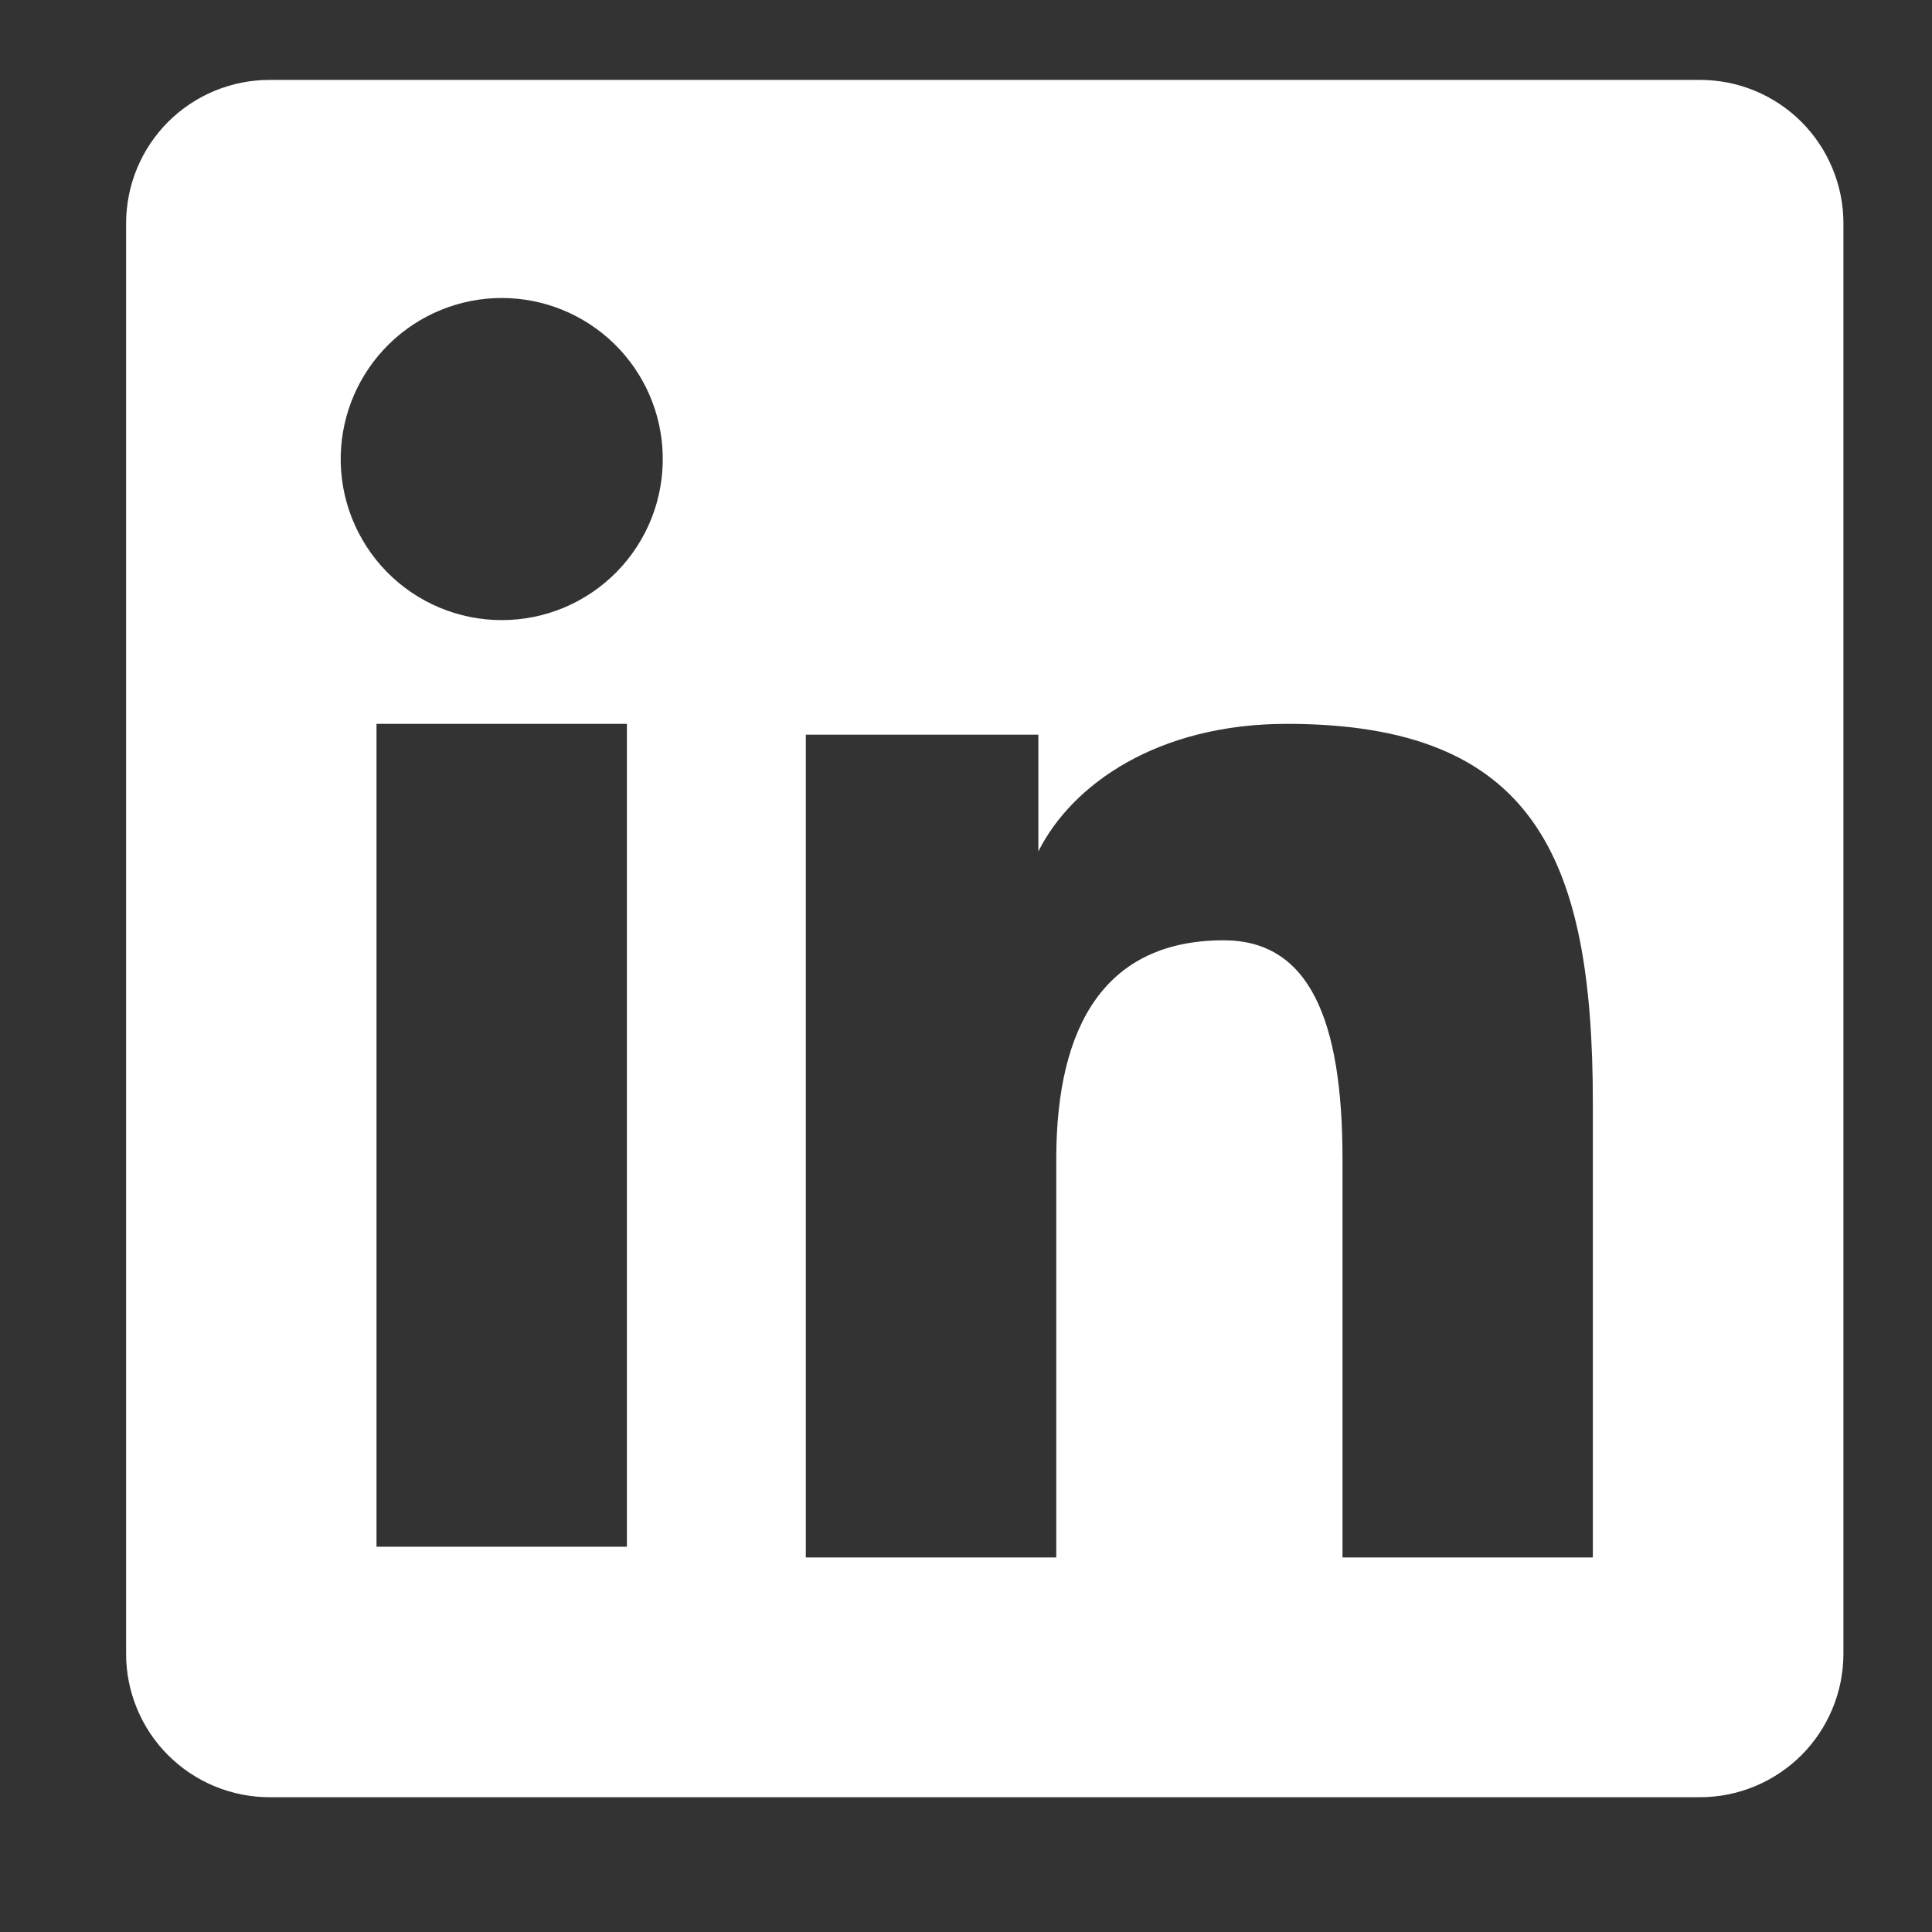 <svg width="33" height="33" viewBox="0 0 33 33" fill="none" xmlns="http://www.w3.org/2000/svg">
<rect x="0" y="0" width="33" height="33" fill="#333333" stroke="none"/>
<path fill-rule="evenodd" clip-rule="evenodd" d="M2.154 3.815C2.154 3.165 2.412 2.542 2.871 2.082C3.331 1.623 3.954 1.365 4.604 1.365H29.034C29.356 1.364 29.675 1.427 29.973 1.55C30.27 1.673 30.541 1.853 30.769 2.081C30.997 2.309 31.177 2.579 31.3 2.877C31.424 3.174 31.487 3.493 31.487 3.815V28.244C31.487 28.567 31.424 28.886 31.301 29.183C31.178 29.481 30.997 29.752 30.77 29.98C30.542 30.207 30.271 30.388 29.974 30.511C29.676 30.635 29.357 30.698 29.035 30.698H4.604C4.282 30.698 3.964 30.634 3.666 30.511C3.369 30.388 3.099 30.207 2.871 29.98C2.643 29.752 2.463 29.482 2.34 29.184C2.217 28.887 2.153 28.568 2.154 28.246V3.815ZM13.764 12.549H17.736V14.543C18.31 13.396 19.776 12.364 21.98 12.364C26.206 12.364 27.207 14.649 27.207 18.839V26.602H22.931V19.794C22.931 17.407 22.358 16.061 20.902 16.061C18.882 16.061 18.042 17.512 18.042 19.794V26.602H13.764V12.549ZM6.431 26.419H10.708V12.364H6.431V26.418V26.419ZM11.32 7.781C11.328 8.147 11.263 8.511 11.129 8.852C10.994 9.192 10.793 9.503 10.537 9.765C10.28 10.026 9.975 10.235 9.637 10.377C9.299 10.519 8.937 10.592 8.57 10.592C8.204 10.592 7.841 10.519 7.504 10.377C7.166 10.235 6.86 10.026 6.604 9.765C6.348 9.503 6.147 9.192 6.012 8.852C5.877 8.511 5.812 8.147 5.82 7.781C5.836 7.062 6.133 6.378 6.647 5.875C7.161 5.372 7.851 5.09 8.57 5.09C9.289 5.09 9.98 5.372 10.494 5.875C11.008 6.378 11.305 7.062 11.32 7.781V7.781Z" fill="white"/>
</svg>
